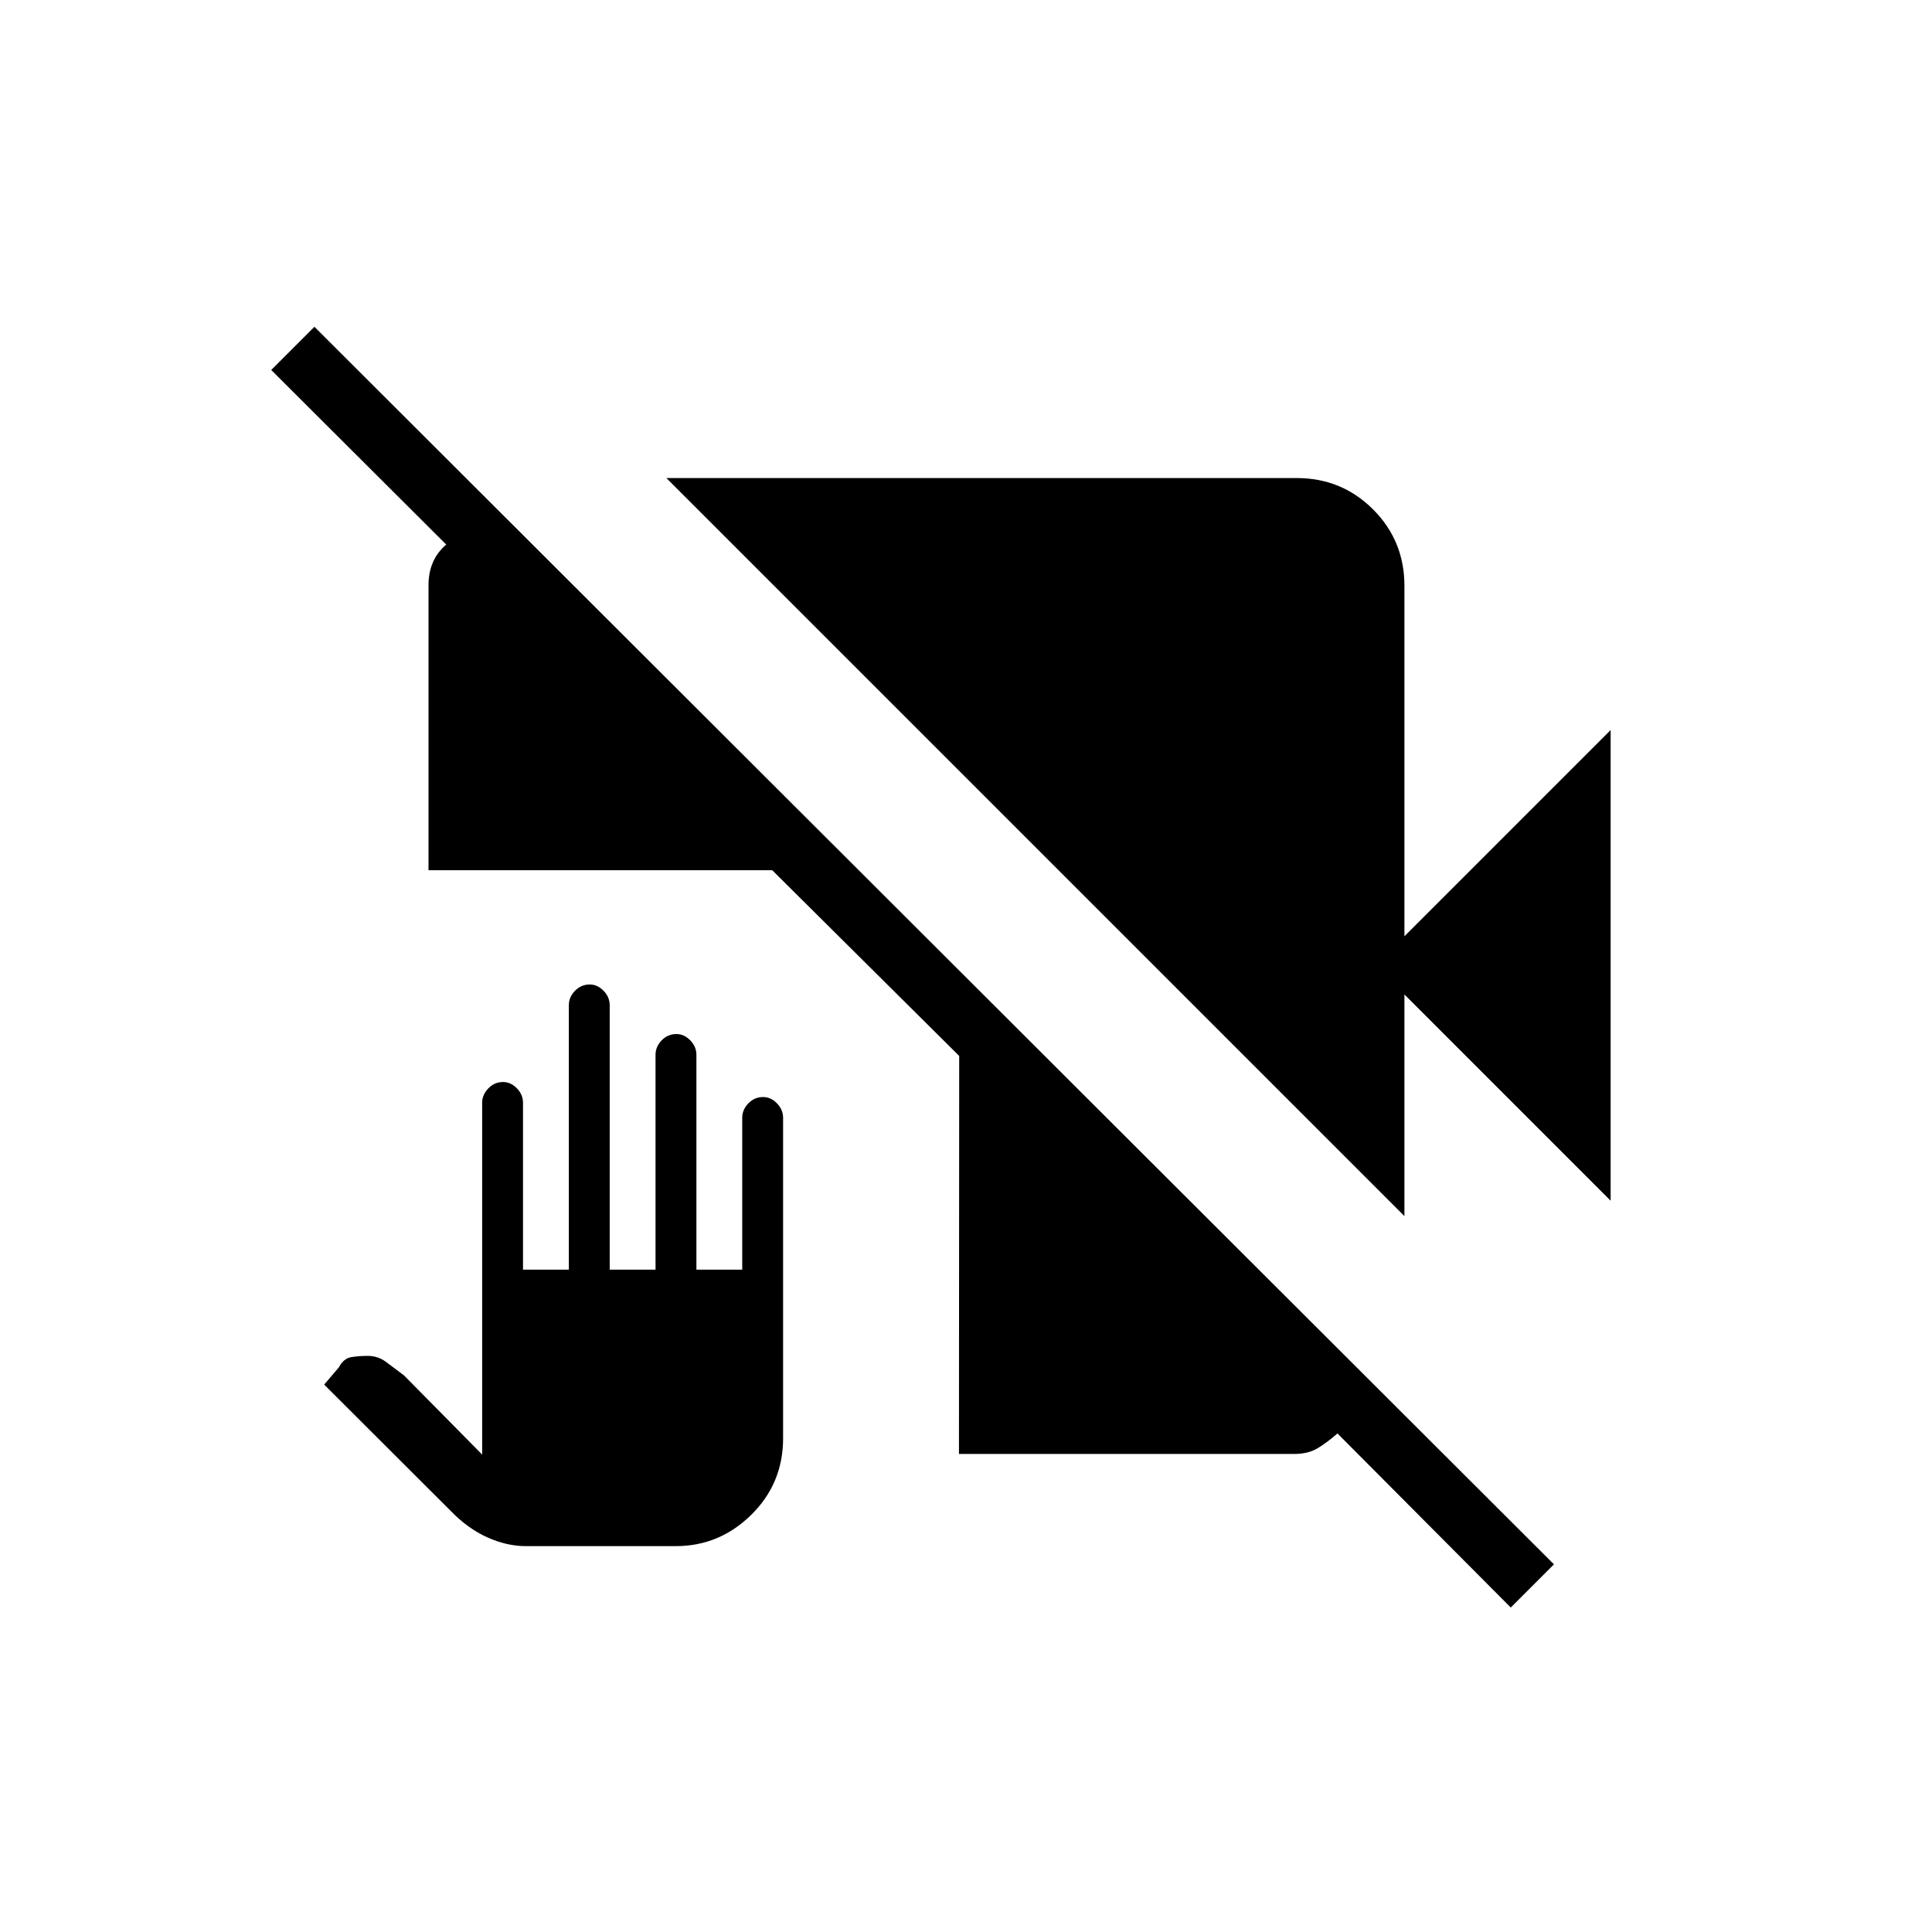 <svg xmlns="http://www.w3.org/2000/svg" height="20" viewBox="0 -960 960 960" width="20"><path d="m750.69-161.23-86.11-86.5q-5.39 4.71-10.04 7.45-4.66 2.74-11.46 2.74H476.5l.12-197.77-92.89-92.27H212.92V-669.1q0-6.41 2.18-11.44 2.17-5.04 6.63-8.87l-86.96-86.74 21.46-21.47 615.92 614.93-21.46 21.46Zm49.62-202.15L697.85-465.85v110.12L331.12-722.46h313.19q22.38 0 37.96 15.58 15.58 15.57 15.58 37.96v174.15l102.46-102.46v233.85Zm-539 171.65q-9.43 0-19.1-4.34-9.68-4.35-18.02-12.93l-63.11-63 7.3-8.58q2.39-4.54 6.4-5.11 4.01-.58 7.8-.58 5.27 0 9.25 3.02 3.98 3.02 8.9 6.67l38.85 39.35v-174.91q0-3.83 3.04-7.02 3.05-3.19 7.34-3.19 3.82 0 6.87 3.13 3.05 3.14 3.05 7.22v82.88h22.77v-131.34q0-4.09 3.05-7.22t7.34-3.13q3.81 0 6.87 3.13 3.05 3.13 3.05 7.22v131.34h22.77v-106.73q0-4.08 3.05-7.21t7.34-3.13q3.81 0 6.86 3.13 3.06 3.13 3.06 7.21v106.73h22.77v-75.42q0-4.08 3.05-7.21 3.04-3.13 7.33-3.13 3.82 0 6.87 3.13 3.06 3.13 3.06 7.21v159.15q0 22.54-15.83 38.1-15.82 15.56-37.52 15.56h-74.46Z"/></svg>